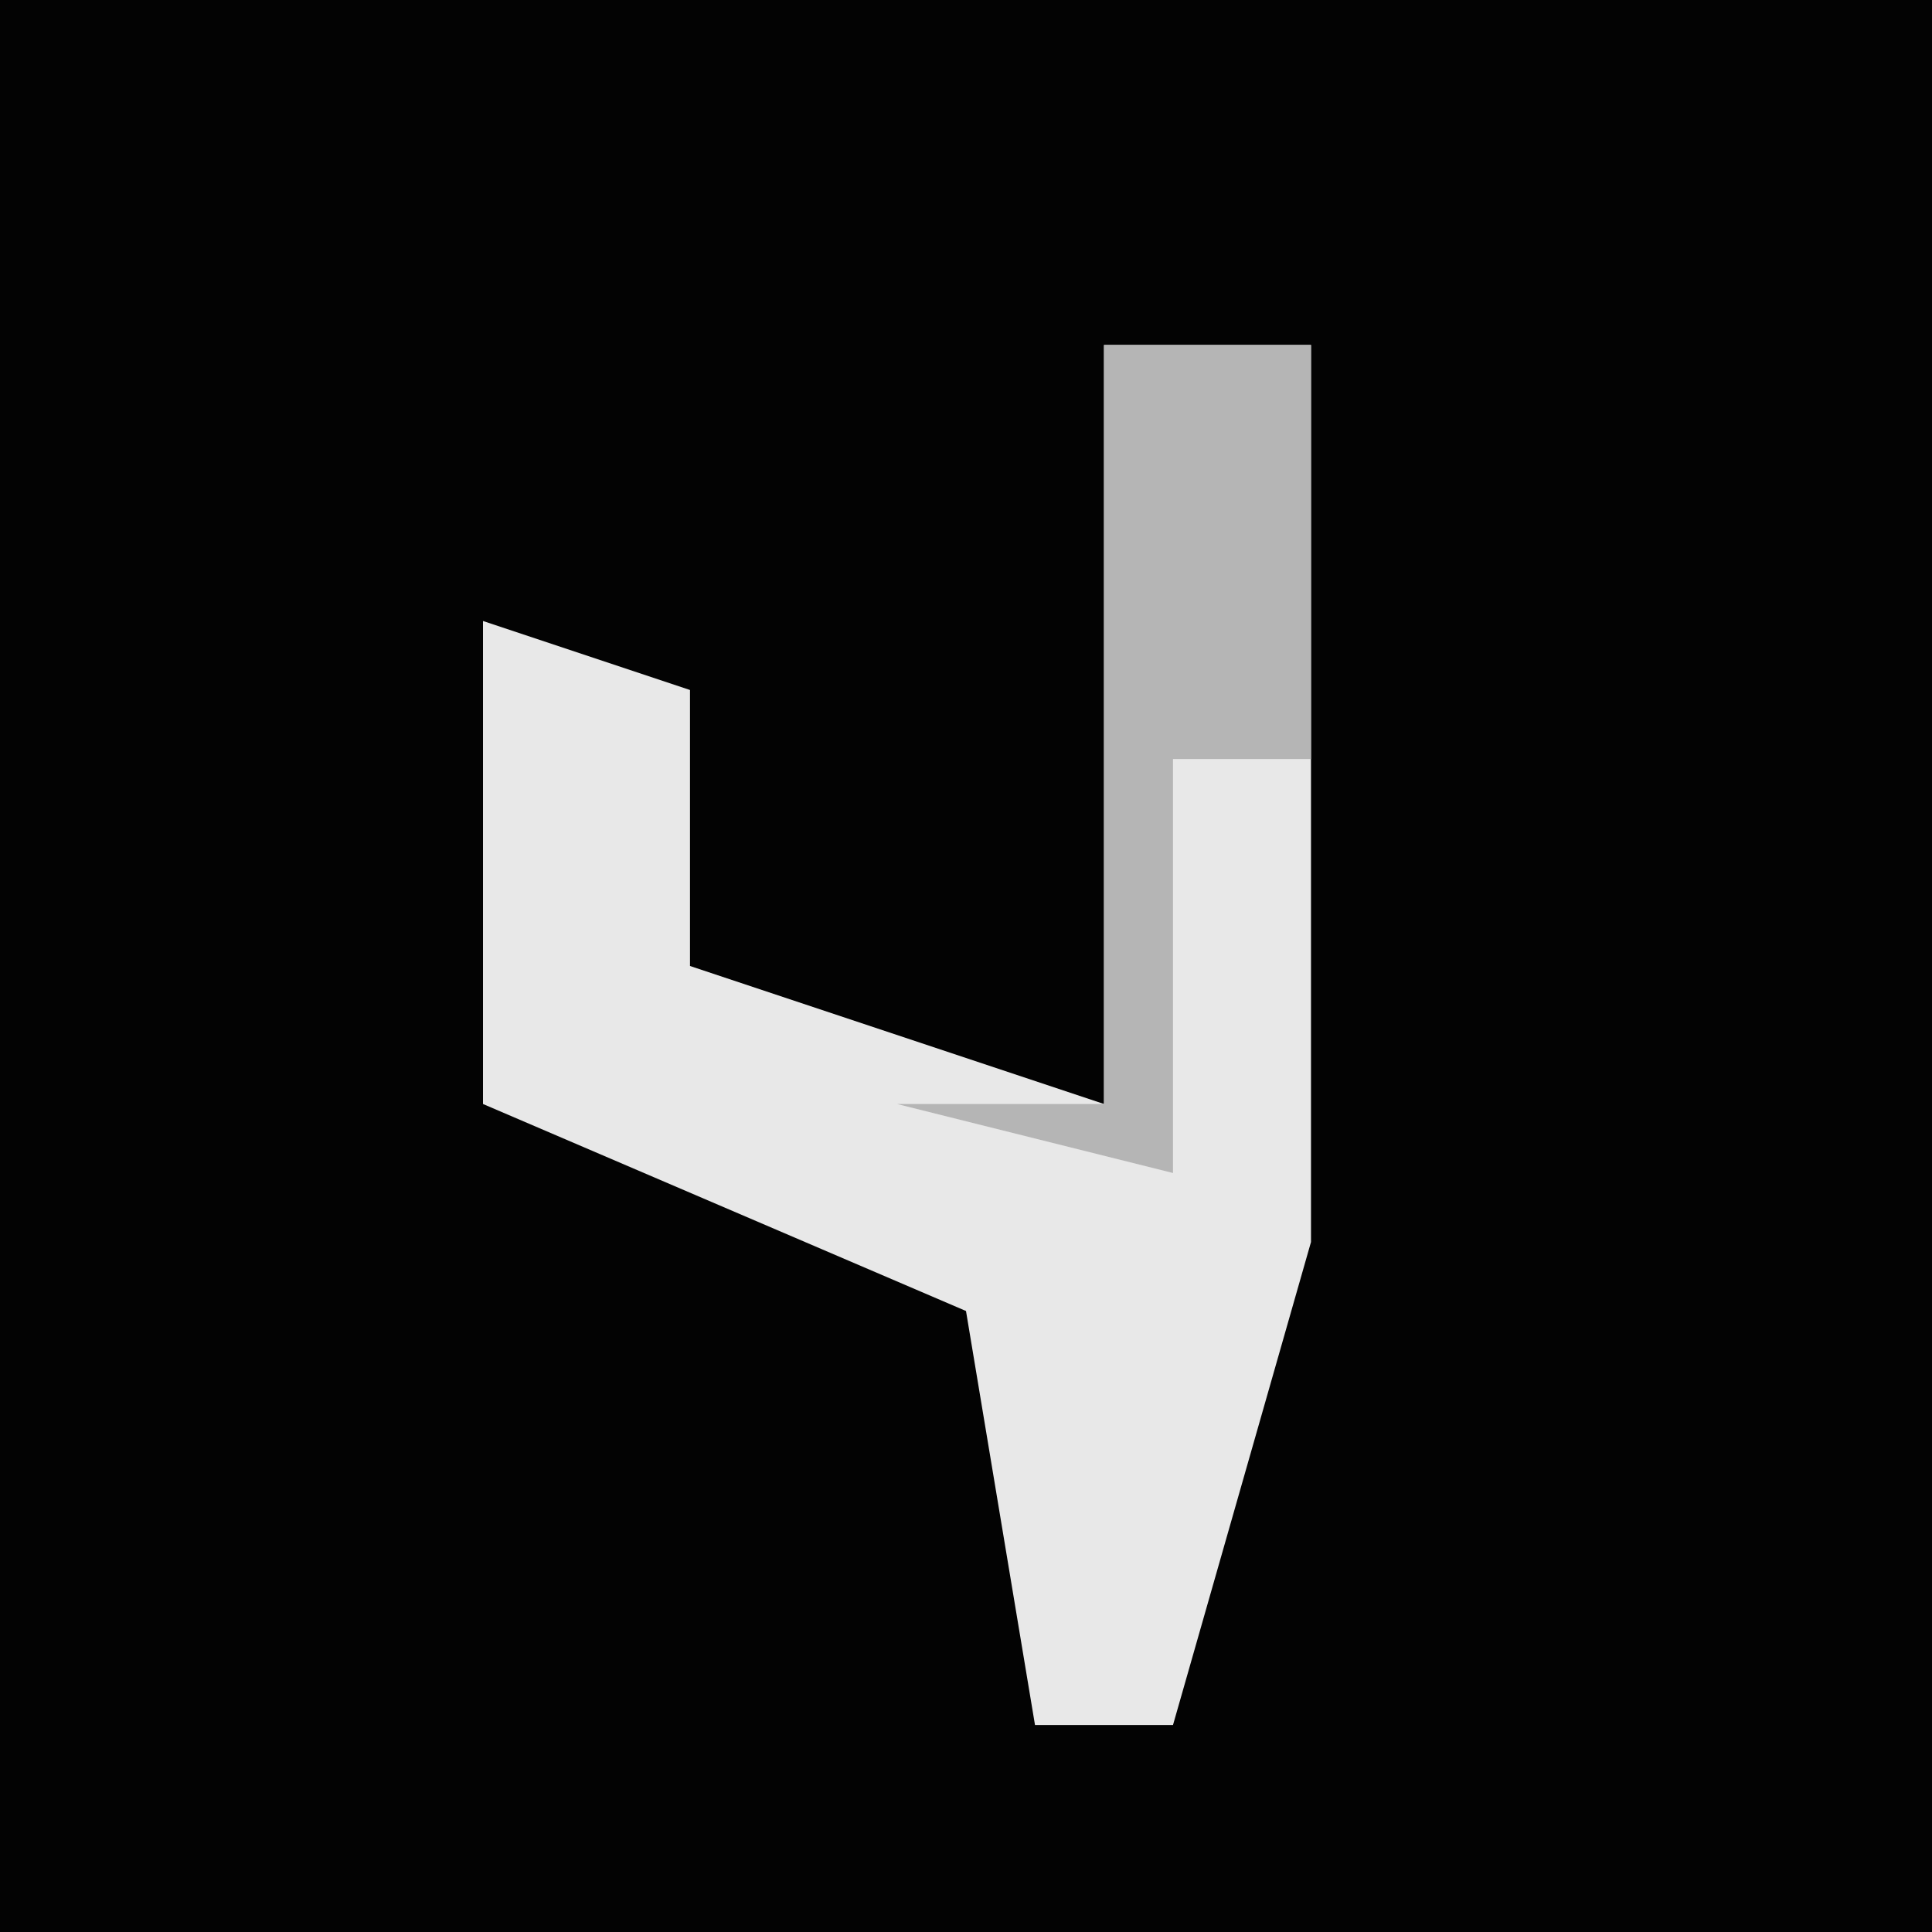<?xml version="1.0" encoding="UTF-8"?>
<svg version="1.1" xmlns="http://www.w3.org/2000/svg" width="28" height="28">
<path d="M0,0 L28,0 L28,28 L0,28 Z " fill="#030303" transform="translate(0,0)"/>
<path d="M0,0 L3,0 L3,13 L1,20 L-1,20 L-2,14 L-9,11 L-9,4 L-6,5 L-6,9 L0,11 Z " fill="#E8E8E8" transform="translate(16,5)"/>
<path d="M0,0 L3,0 L3,6 L1,6 L1,12 L-3,11 L0,11 Z " fill="#B5B5B5" transform="translate(16,5)"/>
</svg>
